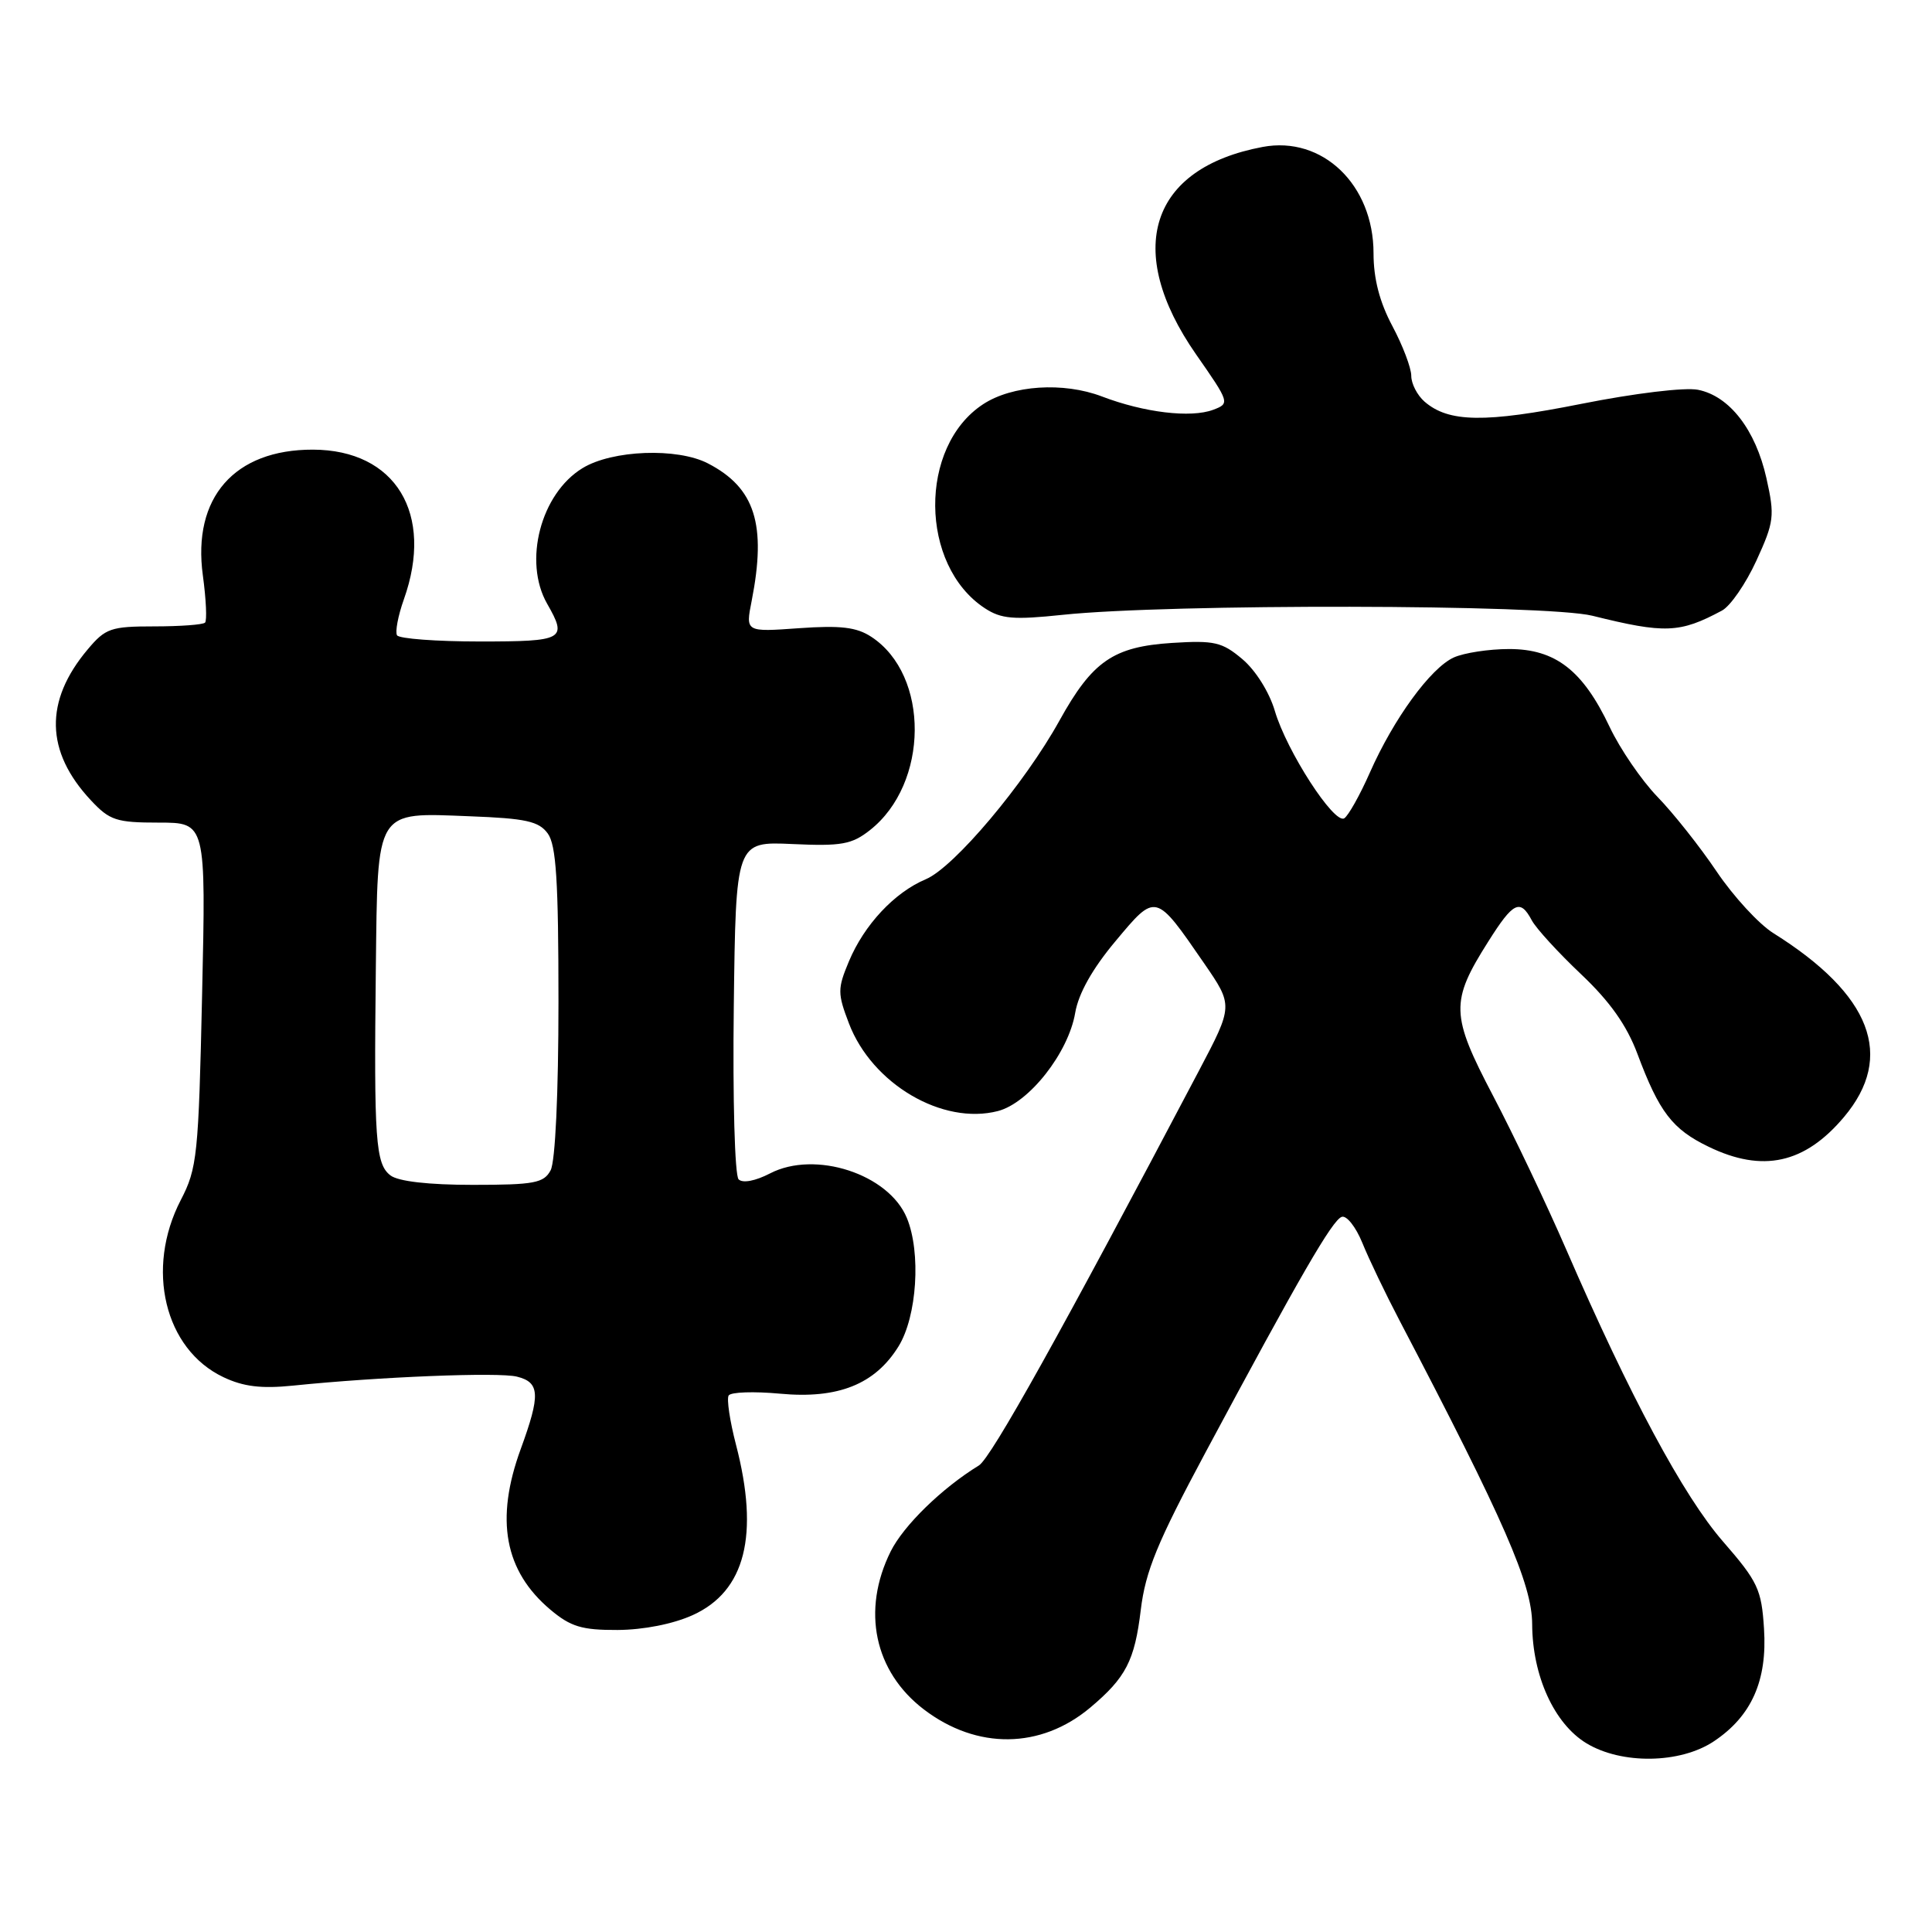 <?xml version="1.0" encoding="UTF-8" standalone="no"?>
<!DOCTYPE svg PUBLIC "-//W3C//DTD SVG 1.1//EN" "http://www.w3.org/Graphics/SVG/1.1/DTD/svg11.dtd" >
<svg xmlns="http://www.w3.org/2000/svg" xmlns:xlink="http://www.w3.org/1999/xlink" version="1.1" viewBox="0 0 256 256">
 <g >
 <path fill="currentColor"
d=" M 227.10 230.73 C 232.09 227.40 234.19 222.69 233.74 215.80 C 233.41 210.60 232.93 209.57 228.30 204.25 C 223.07 198.24 215.94 184.96 207.53 165.56 C 204.92 159.55 200.56 150.38 197.84 145.20 C 192.21 134.46 192.15 132.74 197.21 124.75 C 200.52 119.50 201.43 119.06 202.97 121.95 C 203.55 123.03 206.48 126.23 209.48 129.07 C 213.32 132.70 215.55 135.85 216.97 139.65 C 219.85 147.35 221.59 149.63 226.40 151.95 C 233.56 155.42 239.14 154.19 244.34 148.01 C 251.11 139.97 247.97 131.79 235.00 123.66 C 233.07 122.46 229.69 118.78 227.47 115.49 C 225.25 112.19 221.72 107.74 219.62 105.58 C 217.53 103.42 214.67 99.25 213.28 96.31 C 209.73 88.81 206.10 86.00 199.97 86.00 C 197.29 86.00 193.98 86.51 192.63 87.12 C 189.56 88.52 184.67 95.23 181.51 102.38 C 180.19 105.37 178.66 108.09 178.12 108.43 C 176.78 109.25 170.49 99.53 168.92 94.19 C 168.19 91.71 166.36 88.80 164.62 87.34 C 161.93 85.07 160.91 84.84 155.31 85.19 C 147.52 85.69 144.75 87.60 140.38 95.49 C 135.76 103.84 126.42 114.93 122.68 116.50 C 118.52 118.25 114.51 122.54 112.48 127.40 C 110.97 131.01 110.97 131.63 112.49 135.61 C 115.55 143.63 124.89 149.12 132.23 147.22 C 136.35 146.15 141.57 139.51 142.47 134.20 C 142.90 131.66 144.74 128.37 147.80 124.72 C 153.19 118.27 153.08 118.25 159.55 127.64 C 163.41 133.25 163.41 133.25 158.87 141.87 C 140.69 176.39 131.33 193.18 129.71 194.18 C 124.80 197.19 119.73 202.14 118.02 205.57 C 114.14 213.38 115.84 221.49 122.42 226.51 C 129.45 231.87 137.91 231.77 144.47 226.26 C 149.19 222.29 150.35 220.05 151.16 213.31 C 151.78 208.19 153.35 204.37 159.71 192.50 C 172.25 169.09 176.55 161.65 177.79 161.24 C 178.43 161.02 179.65 162.57 180.51 164.67 C 181.36 166.78 183.59 171.43 185.46 175.00 C 199.34 201.52 203.00 209.91 203.02 215.21 C 203.05 222.05 205.93 228.38 210.19 230.98 C 214.86 233.82 222.64 233.71 227.10 230.73 Z  M 91.79 214.01 C 98.76 210.85 100.64 203.41 97.52 191.42 C 96.71 188.30 96.27 185.37 96.55 184.91 C 96.84 184.45 99.90 184.35 103.36 184.67 C 111.05 185.39 115.95 183.43 119.06 178.40 C 121.51 174.44 122.06 165.96 120.16 161.38 C 117.75 155.56 108.01 152.39 102.04 155.48 C 100.09 156.49 98.41 156.81 97.87 156.27 C 97.36 155.76 97.08 145.59 97.23 133.43 C 97.50 111.50 97.50 111.50 105.00 111.84 C 111.50 112.14 112.87 111.89 115.27 110.00 C 123.10 103.84 123.21 89.46 115.45 84.38 C 113.50 83.10 111.38 82.85 105.87 83.24 C 98.78 83.75 98.78 83.75 99.60 79.62 C 101.59 69.48 100.05 64.63 93.80 61.40 C 89.74 59.30 81.13 59.62 77.19 62.03 C 71.65 65.40 69.30 74.40 72.50 80.00 C 75.21 84.74 74.76 85.00 63.56 85.00 C 57.82 85.00 52.89 84.63 52.61 84.18 C 52.34 83.74 52.74 81.60 53.51 79.43 C 57.56 68.07 52.42 59.61 41.46 59.58 C 31.05 59.56 25.47 65.94 26.88 76.25 C 27.31 79.41 27.44 82.23 27.17 82.50 C 26.89 82.78 23.86 83.00 20.42 83.00 C 14.69 83.00 13.97 83.25 11.62 86.05 C 5.86 92.89 6.00 99.58 12.04 106.04 C 14.53 108.71 15.42 109.00 21.04 109.00 C 27.29 109.00 27.29 109.00 26.78 131.77 C 26.31 153.11 26.13 154.82 23.95 159.02 C 19.24 168.12 21.80 178.78 29.60 182.48 C 32.25 183.74 34.63 184.03 38.84 183.60 C 50.24 182.43 66.05 181.80 68.49 182.41 C 71.55 183.17 71.63 184.80 69.00 192.00 C 65.58 201.35 66.84 208.17 72.94 213.30 C 75.62 215.55 77.10 216.00 81.83 215.98 C 85.27 215.96 89.19 215.19 91.79 214.01 Z  M 228.16 80.91 C 229.28 80.32 231.33 77.34 232.73 74.29 C 235.09 69.13 235.18 68.38 234.06 63.36 C 232.62 56.94 229.17 52.48 225.00 51.65 C 223.27 51.30 216.58 52.11 209.55 53.51 C 196.75 56.06 191.95 55.99 188.75 53.21 C 187.79 52.37 187.00 50.84 187.00 49.80 C 187.00 48.76 185.88 45.80 184.50 43.21 C 182.80 40.02 182.00 36.93 182.00 33.56 C 182.00 24.48 175.23 17.98 167.31 19.47 C 152.36 22.27 148.87 33.14 158.48 46.95 C 162.95 53.36 162.98 53.46 160.75 54.30 C 157.79 55.41 151.60 54.67 146.00 52.53 C 140.90 50.59 134.13 51.03 130.27 53.56 C 121.70 59.17 121.83 74.91 130.49 80.59 C 132.67 82.02 134.30 82.15 140.79 81.47 C 154.89 79.98 204.87 80.07 211.00 81.59 C 220.62 83.98 222.58 83.90 228.16 80.91 Z  M 51.74 155.75 C 49.76 154.24 49.54 151.09 49.80 128.32 C 50.05 107.02 49.65 107.67 62.25 108.16 C 69.67 108.44 71.40 108.82 72.58 110.44 C 73.70 111.97 74.00 116.74 74.00 132.76 C 74.00 144.89 73.58 153.91 72.96 155.07 C 72.06 156.76 70.80 157.00 62.66 157.00 C 56.78 157.00 52.78 156.54 51.74 155.75 Z "/>
</g>
</svg>